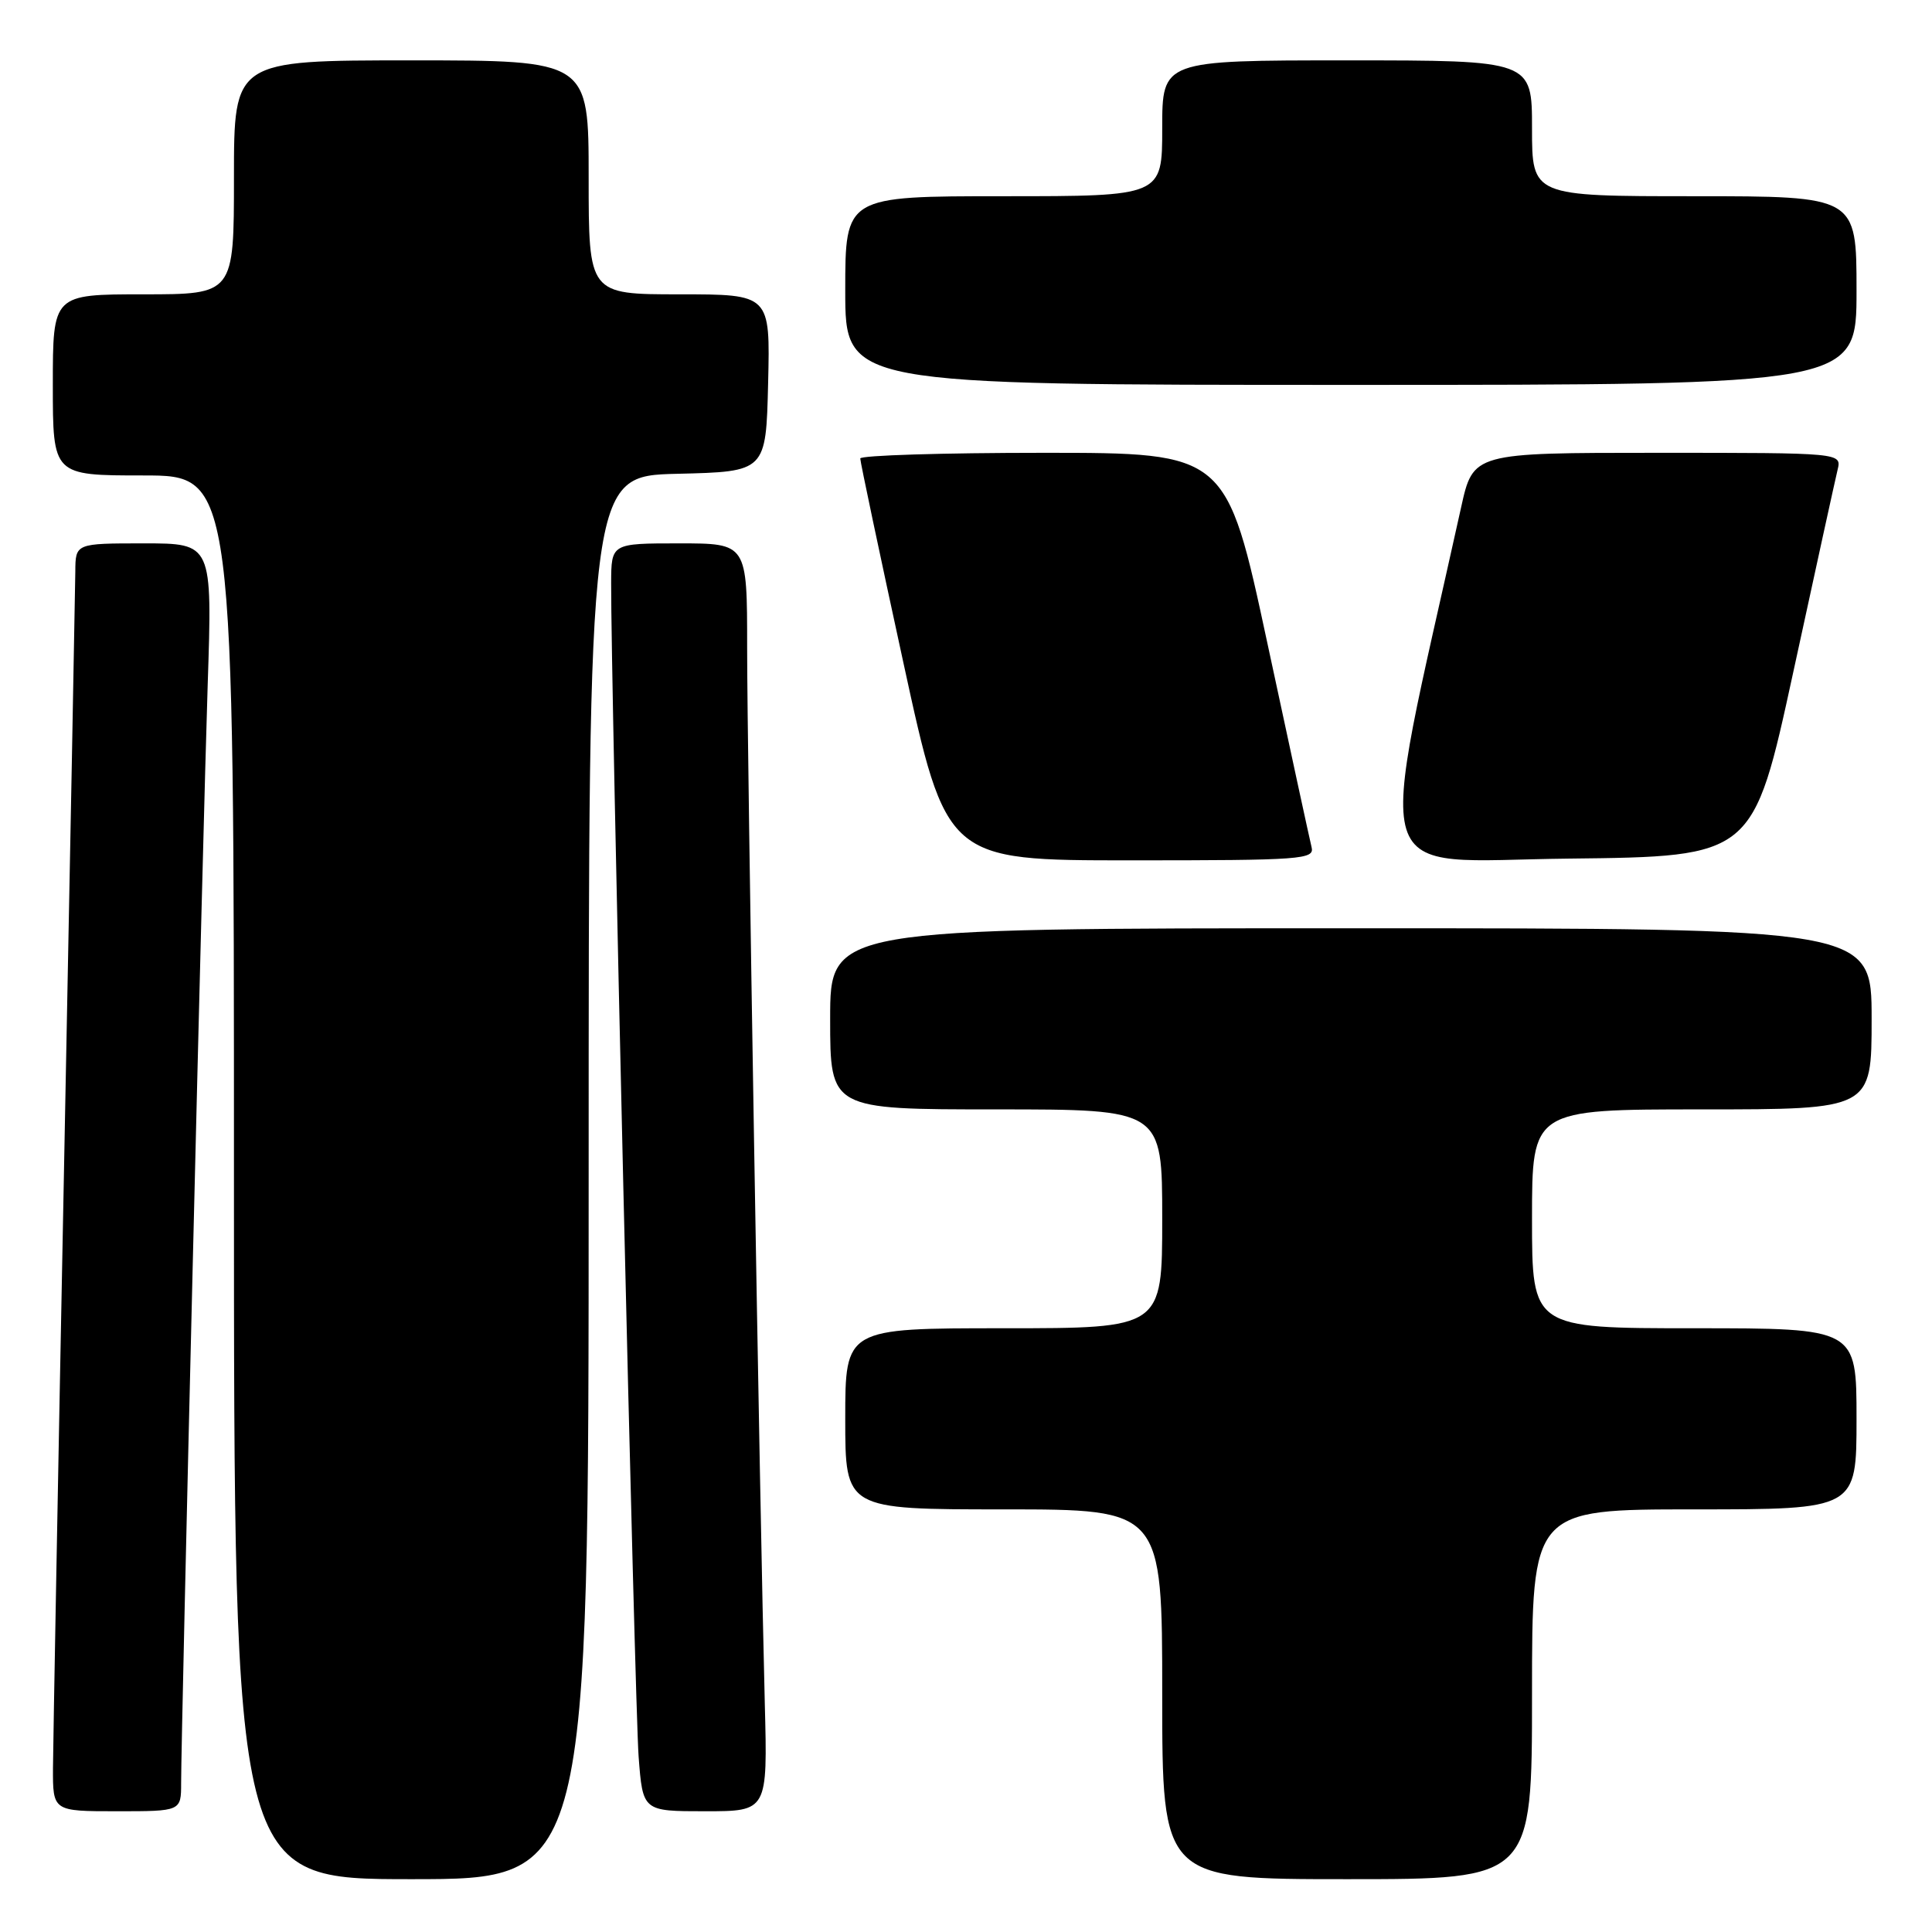 <?xml version="1.0" encoding="UTF-8" standalone="no"?>
<!DOCTYPE svg PUBLIC "-//W3C//DTD SVG 1.1//EN" "http://www.w3.org/Graphics/SVG/1.1/DTD/svg11.dtd" >
<svg xmlns="http://www.w3.org/2000/svg" xmlns:xlink="http://www.w3.org/1999/xlink" version="1.1" viewBox="0 0 256 256">
 <g >
 <path fill="currentColor"
d=" M 78.00 156.03 C 78.00 63.06 78.00 63.06 89.75 62.78 C 101.50 62.50 101.50 62.50 101.78 50.75 C 102.06 39.00 102.06 39.00 90.03 39.00 C 78.00 39.00 78.00 39.00 78.00 23.50 C 78.00 8.00 78.00 8.00 54.50 8.00 C 31.00 8.00 31.00 8.00 31.00 23.50 C 31.00 39.00 31.00 39.00 19.00 39.00 C 7.00 39.00 7.00 39.00 7.00 51.00 C 7.00 63.00 7.00 63.00 19.00 63.00 C 31.00 63.00 31.00 63.00 31.00 156.00 C 31.00 249.00 31.00 249.00 54.50 249.00 C 78.00 249.00 78.00 249.00 78.00 156.03 Z  M 203.00 224.50 C 203.00 200.00 203.00 200.00 224.50 200.00 C 246.00 200.00 246.00 200.00 246.00 188.00 C 246.00 176.00 246.00 176.00 224.50 176.00 C 203.00 176.00 203.00 176.00 203.00 161.50 C 203.00 147.00 203.00 147.00 225.50 147.00 C 248.00 147.00 248.00 147.00 248.00 135.00 C 248.00 123.00 248.00 123.00 179.00 123.00 C 110.00 123.00 110.00 123.00 110.00 135.00 C 110.00 147.00 110.00 147.00 132.00 147.00 C 154.00 147.00 154.00 147.00 154.00 161.50 C 154.00 176.00 154.00 176.00 133.00 176.00 C 112.00 176.00 112.00 176.00 112.00 188.00 C 112.00 200.00 112.00 200.00 133.00 200.00 C 154.00 200.00 154.00 200.00 154.00 224.50 C 154.00 249.00 154.00 249.00 178.50 249.00 C 203.00 249.00 203.00 249.00 203.00 224.50 Z  M 24.00 236.25 C 24.01 229.19 26.90 109.53 27.52 90.75 C 28.14 72.00 28.14 72.00 19.07 72.00 C 10.00 72.00 10.00 72.00 9.98 75.75 C 9.96 77.81 9.30 113.02 8.50 154.00 C 7.70 194.98 7.04 231.09 7.02 234.25 C 7.00 240.00 7.00 240.00 15.50 240.00 C 24.00 240.00 24.00 240.00 24.00 236.25 Z  M 101.34 225.75 C 100.67 199.62 98.99 99.69 99.00 85.75 C 99.00 72.00 99.00 72.00 90.00 72.00 C 81.00 72.00 81.00 72.00 80.98 77.25 C 80.93 89.83 84.12 226.20 84.62 232.75 C 85.17 240.00 85.17 240.00 93.44 240.00 C 101.71 240.00 101.71 240.00 101.34 225.75 Z  M 173.79 112.25 C 173.55 111.29 170.92 99.14 167.94 85.25 C 162.52 60.00 162.52 60.00 138.26 60.00 C 124.92 60.00 114.00 60.34 113.99 60.75 C 113.98 61.16 116.55 73.31 119.69 87.75 C 125.40 114.00 125.40 114.00 149.82 114.00 C 172.57 114.00 174.20 113.88 173.79 112.25 Z  M 237.63 89.00 C 240.55 75.53 243.19 63.49 243.49 62.25 C 244.04 60.00 244.04 60.00 219.62 60.00 C 195.20 60.00 195.20 60.00 193.60 67.25 C 182.24 118.56 180.87 114.06 207.81 113.77 C 232.31 113.50 232.31 113.50 237.63 89.00 Z  M 246.00 38.50 C 246.00 26.00 246.00 26.00 224.50 26.00 C 203.00 26.00 203.00 26.00 203.00 17.00 C 203.00 8.00 203.00 8.00 178.50 8.00 C 154.00 8.00 154.00 8.00 154.00 17.00 C 154.00 26.00 154.00 26.00 133.00 26.00 C 112.00 26.00 112.00 26.00 112.00 38.50 C 112.00 51.00 112.00 51.00 179.00 51.00 C 246.00 51.00 246.00 51.00 246.00 38.50 Z "/>
</g>
</svg>